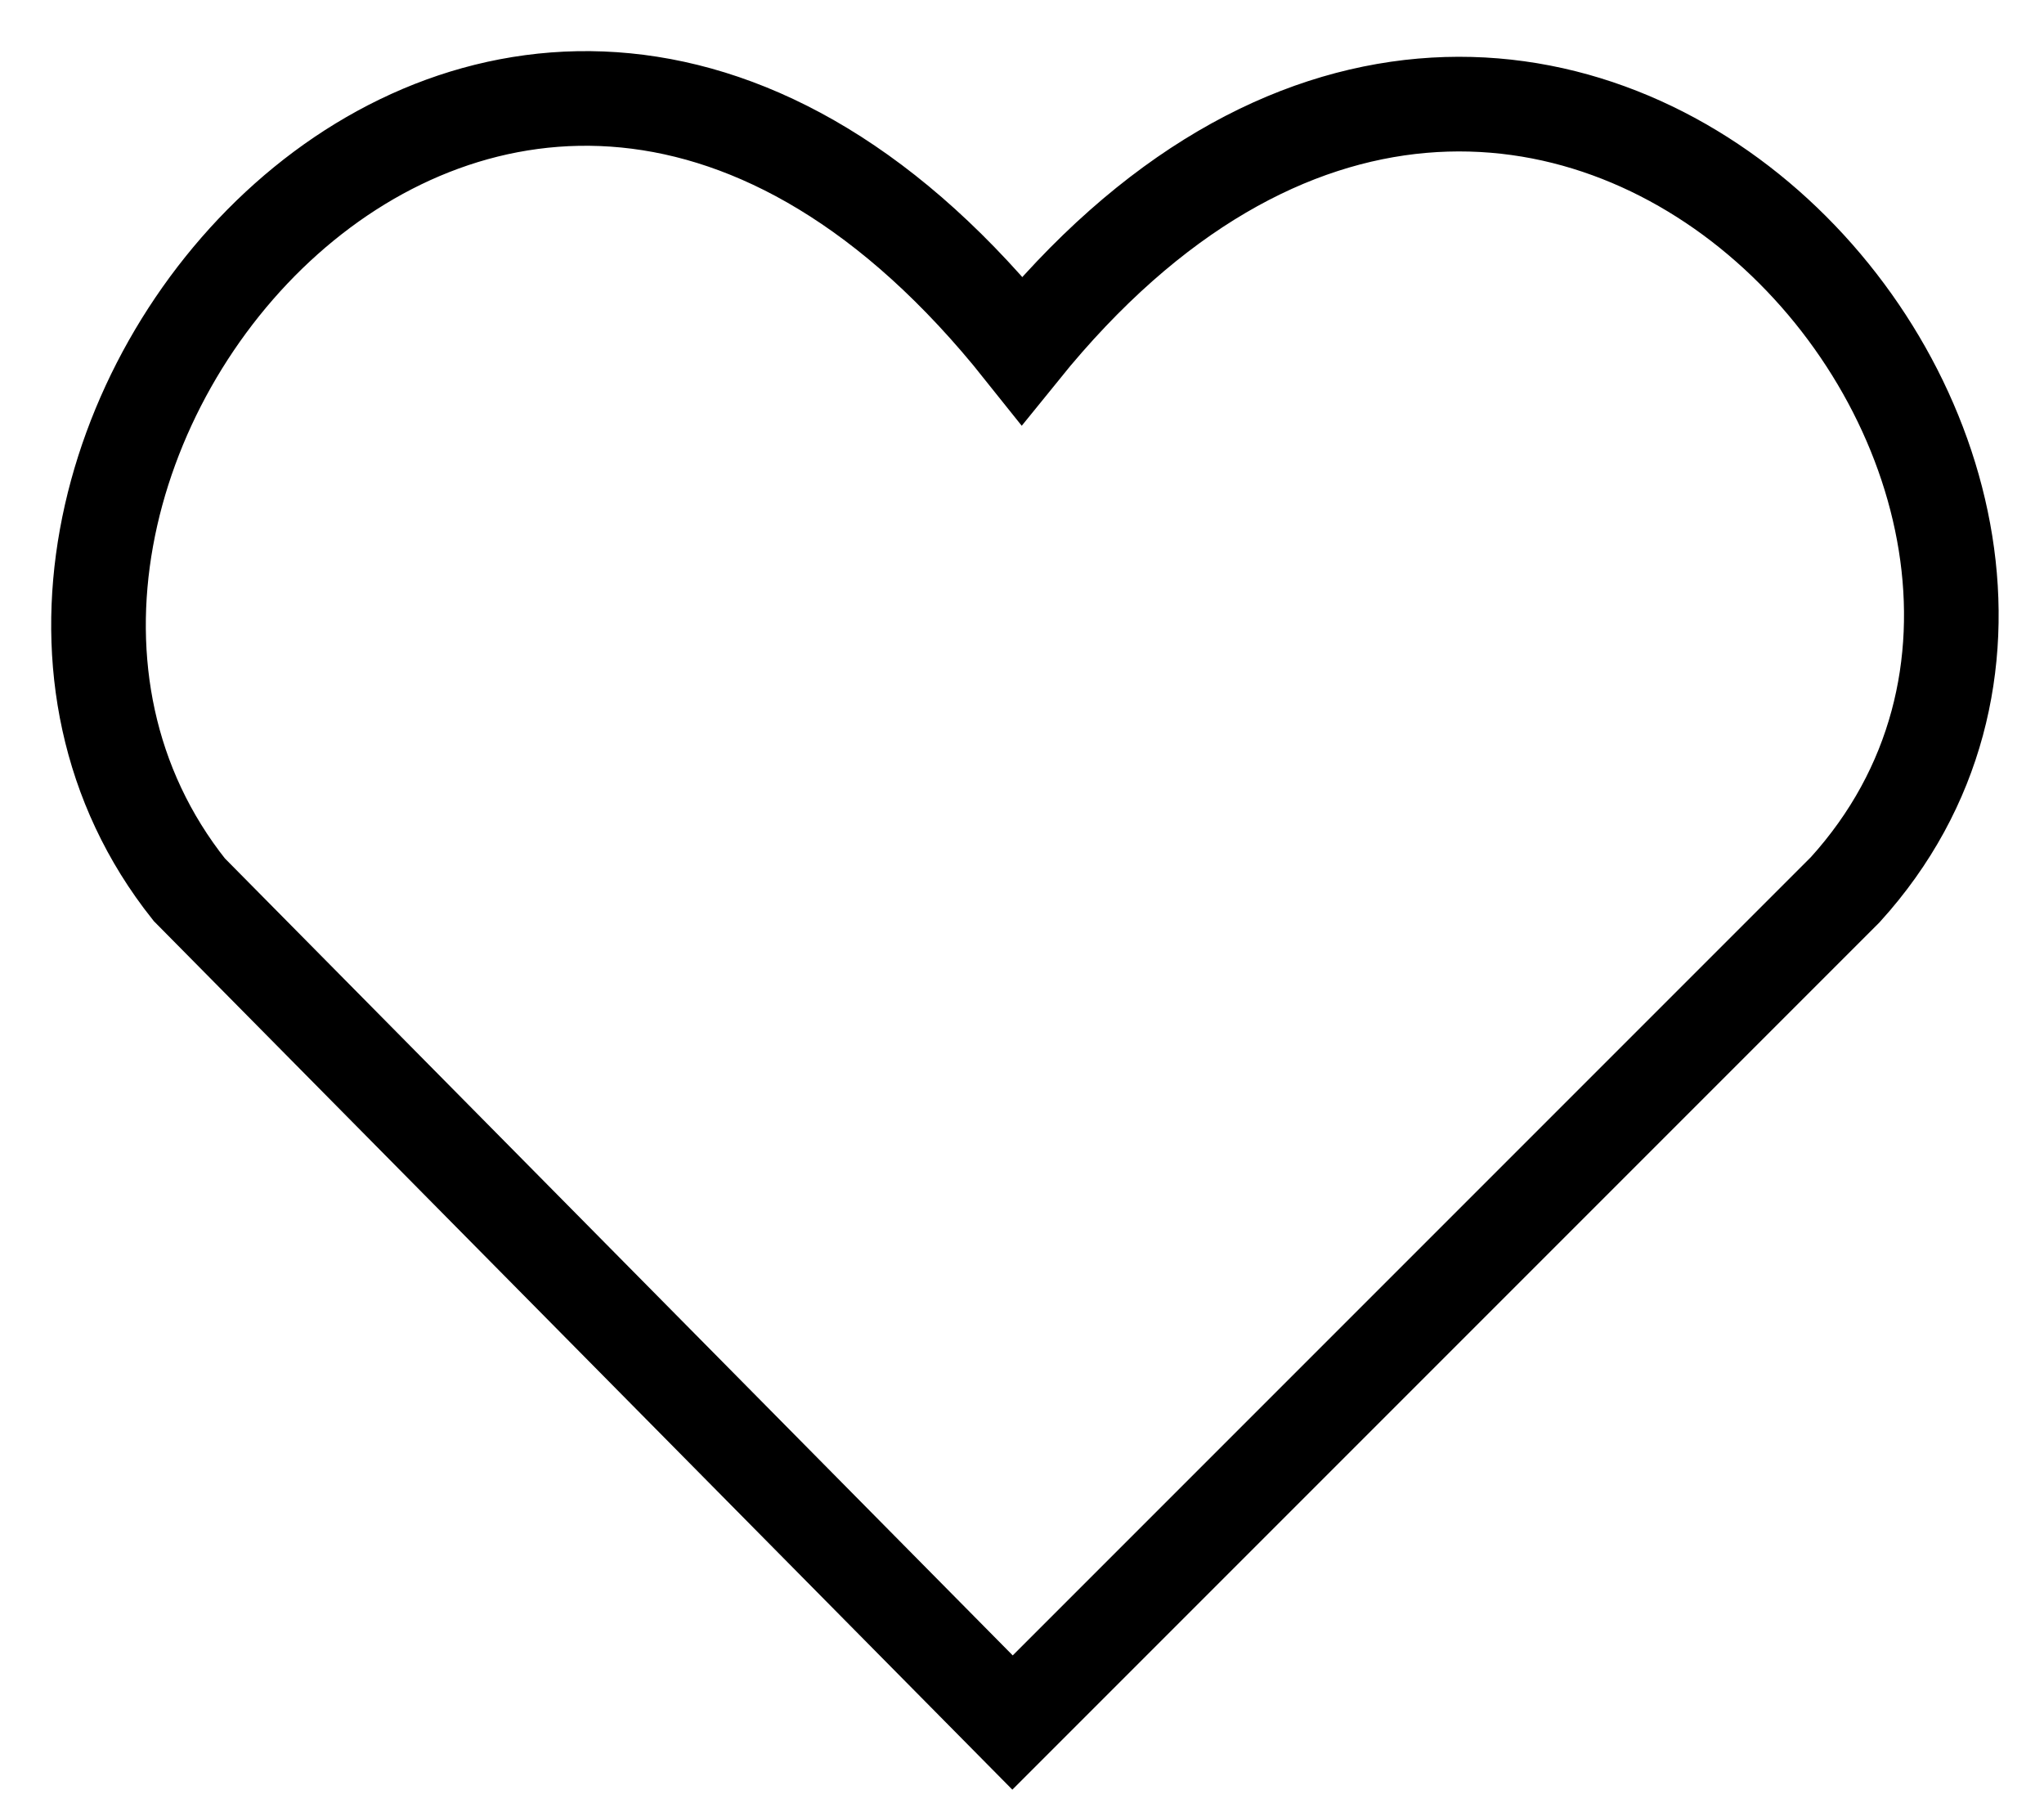 <svg xmlns="http://www.w3.org/2000/svg" id="icon-favorite" stroke-width="1px" stroke="#000" fill="none" viewBox="0 0 21.6 19.1" xml:space="preserve"><path class="gst0" d="M10.8 3.7c5.5-6.8 12.6 1.4 8.7 5.7l-8.8 8.8L2 9.4C-1.5 5 5.3-3.2 10.8 3.7z"></path></svg>